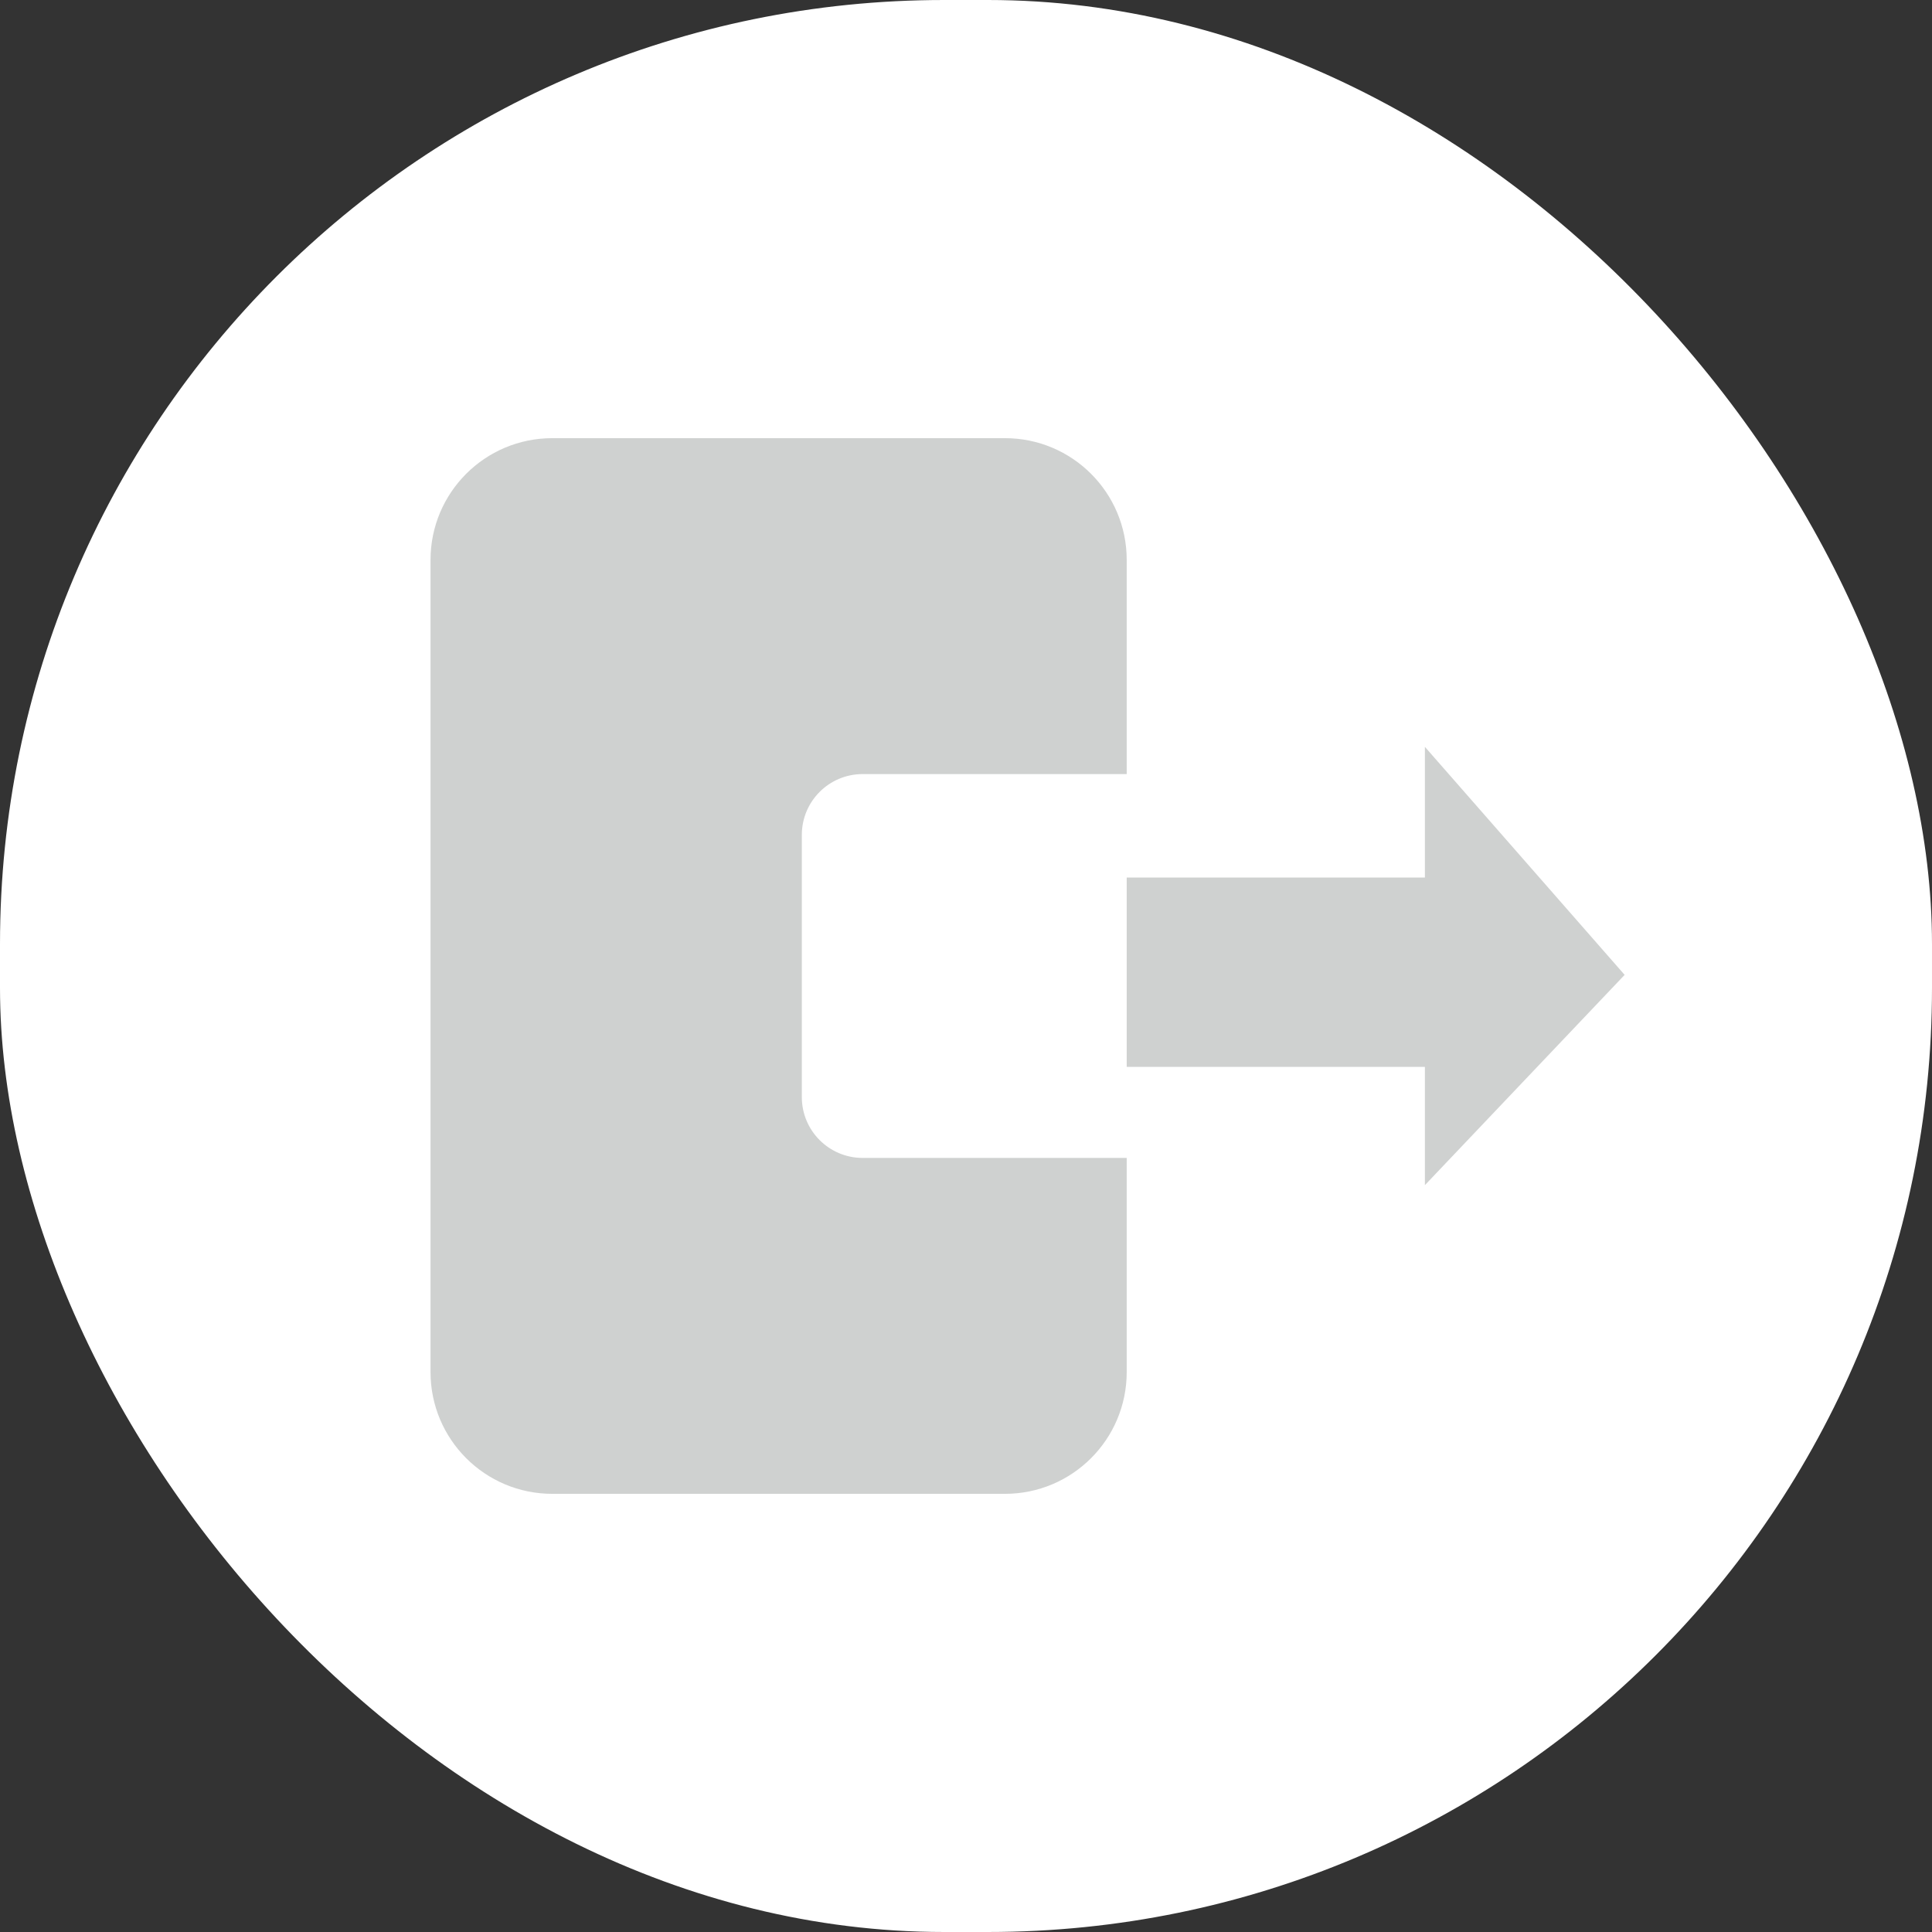<svg viewBox="0 0 44 44" xmlns="http://www.w3.org/2000/svg" xmlns:xlink="http://www.w3.org/1999/xlink" width="44" height="44" fill="none" customFrame="url(#clipPath_43)">
	<rect x="0" y="0" width="44" height="44" fill="#333333" stroke="none"/>
	<defs>
		<clipPath id="clipPath_43">
			<rect width="44" height="44" x="0" y="0" rx="21.5" fill="rgb(255,255,255)" />
		</clipPath>
	</defs>
	<rect id="滑动退卡A" width="44" height="44" x="0" y="0" rx="21.5" fill="rgb(255,255,255)" />
	<g id="组合 1871">
		<rect id="矩形" width="2.805" height="20.836" x="7" y="11.582" rx="0.902" fill="rgb(255,255,255)" />
		<path id="形状结合" d="M25.66 12.751C25.66 11.22 24.419 9.979 22.888 9.979L12.577 9.979C11.046 9.979 9.805 11.22 9.805 12.751L9.805 31.249C9.805 32.78 11.046 34.021 12.577 34.021L22.888 34.021C24.419 34.021 25.66 32.78 25.66 31.249L25.66 12.751ZM25.66 26.371L25.66 17.629L19.647 17.629C18.881 17.629 18.261 18.249 18.261 19.015L18.261 24.985C18.261 25.751 18.881 26.371 19.647 26.371L25.66 26.371Z" fill="rgb(207,209,208)" fill-rule="evenodd" />
		<path id="路径 4" d="M25.66 19.986L32.451 19.986L32.451 17.009L37 22.202L32.451 26.991L32.451 24.297L25.66 24.297L25.66 19.986Z" fill="rgb(207,209,208)" fill-rule="evenodd" />
	</g>
</svg>
